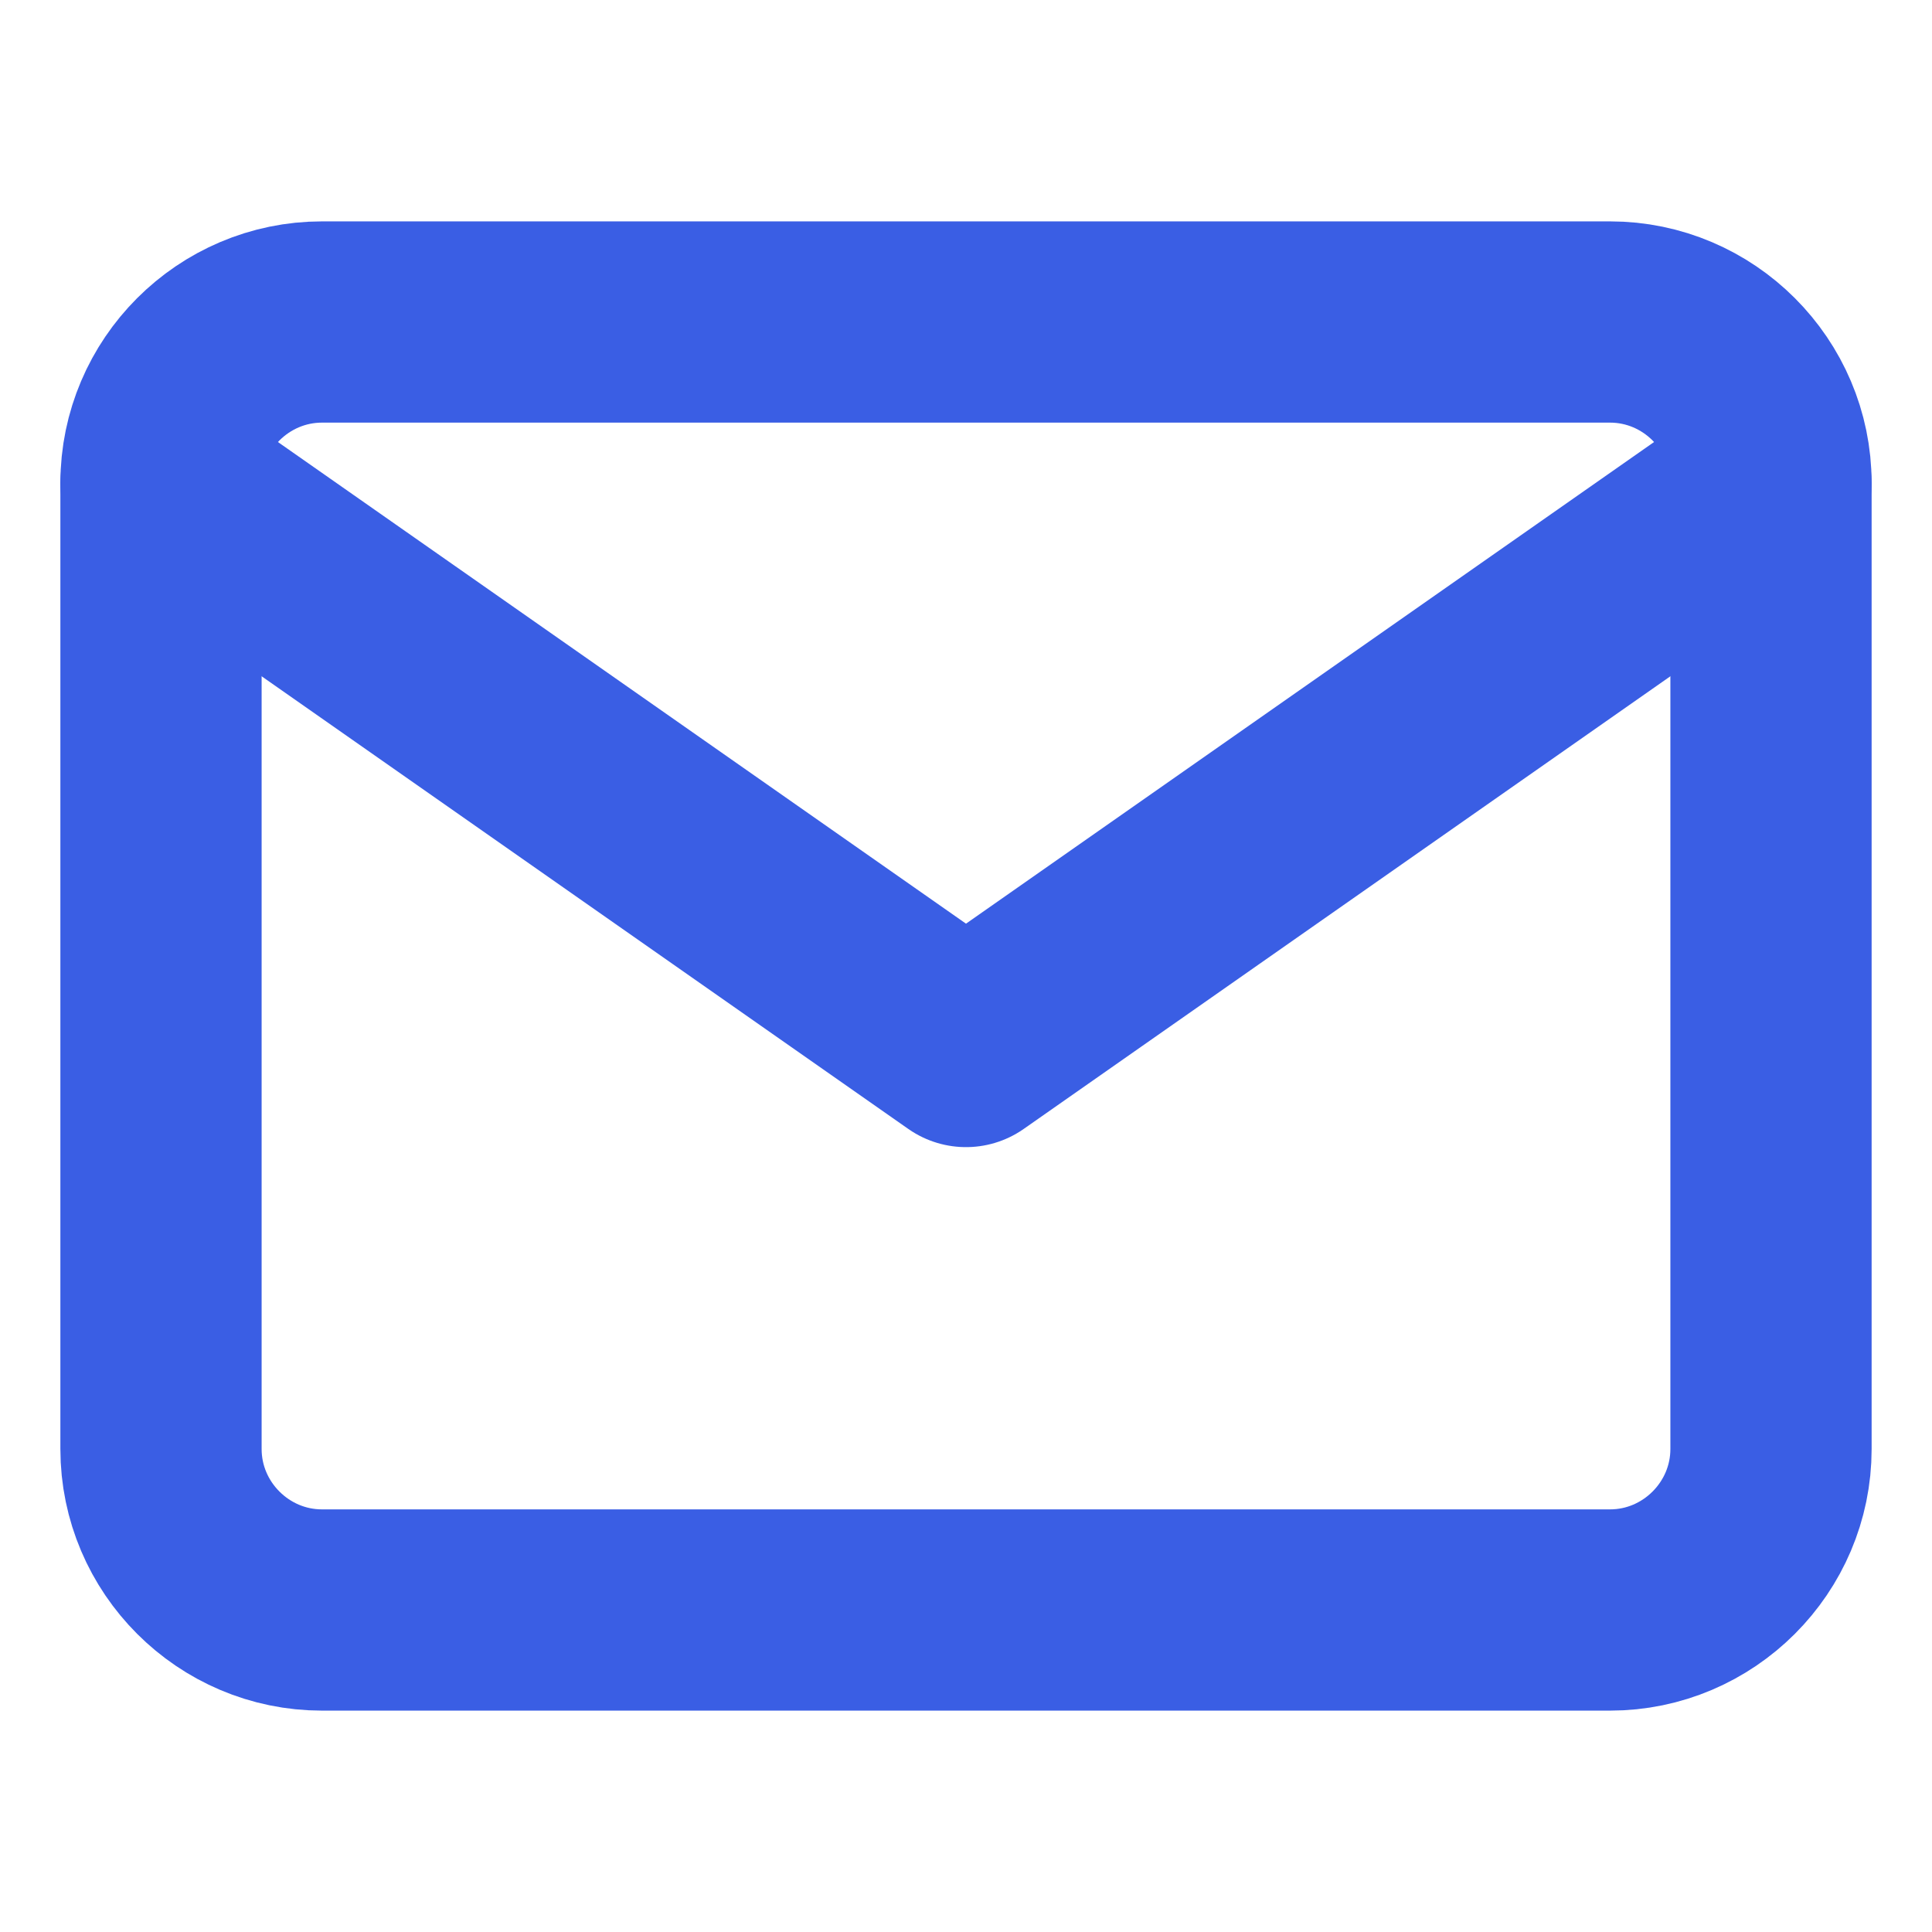 <svg xmlns="http://www.w3.org/2000/svg" width="48" height="48" viewBox="0 0 24 24" fill="none" stroke="#3A5EE4" stroke-width="2.5" stroke-linecap="round" stroke-linejoin="round"><path d="M4 4h16c1.1 0 2 .9 2 2v12c0 1.1-.9 2-2 2H4c-1.1 0-2-.9-2-2V6c0-1.1.9-2 2-2z"></path><polyline points="22,6 12,13 2,6"></polyline></svg>